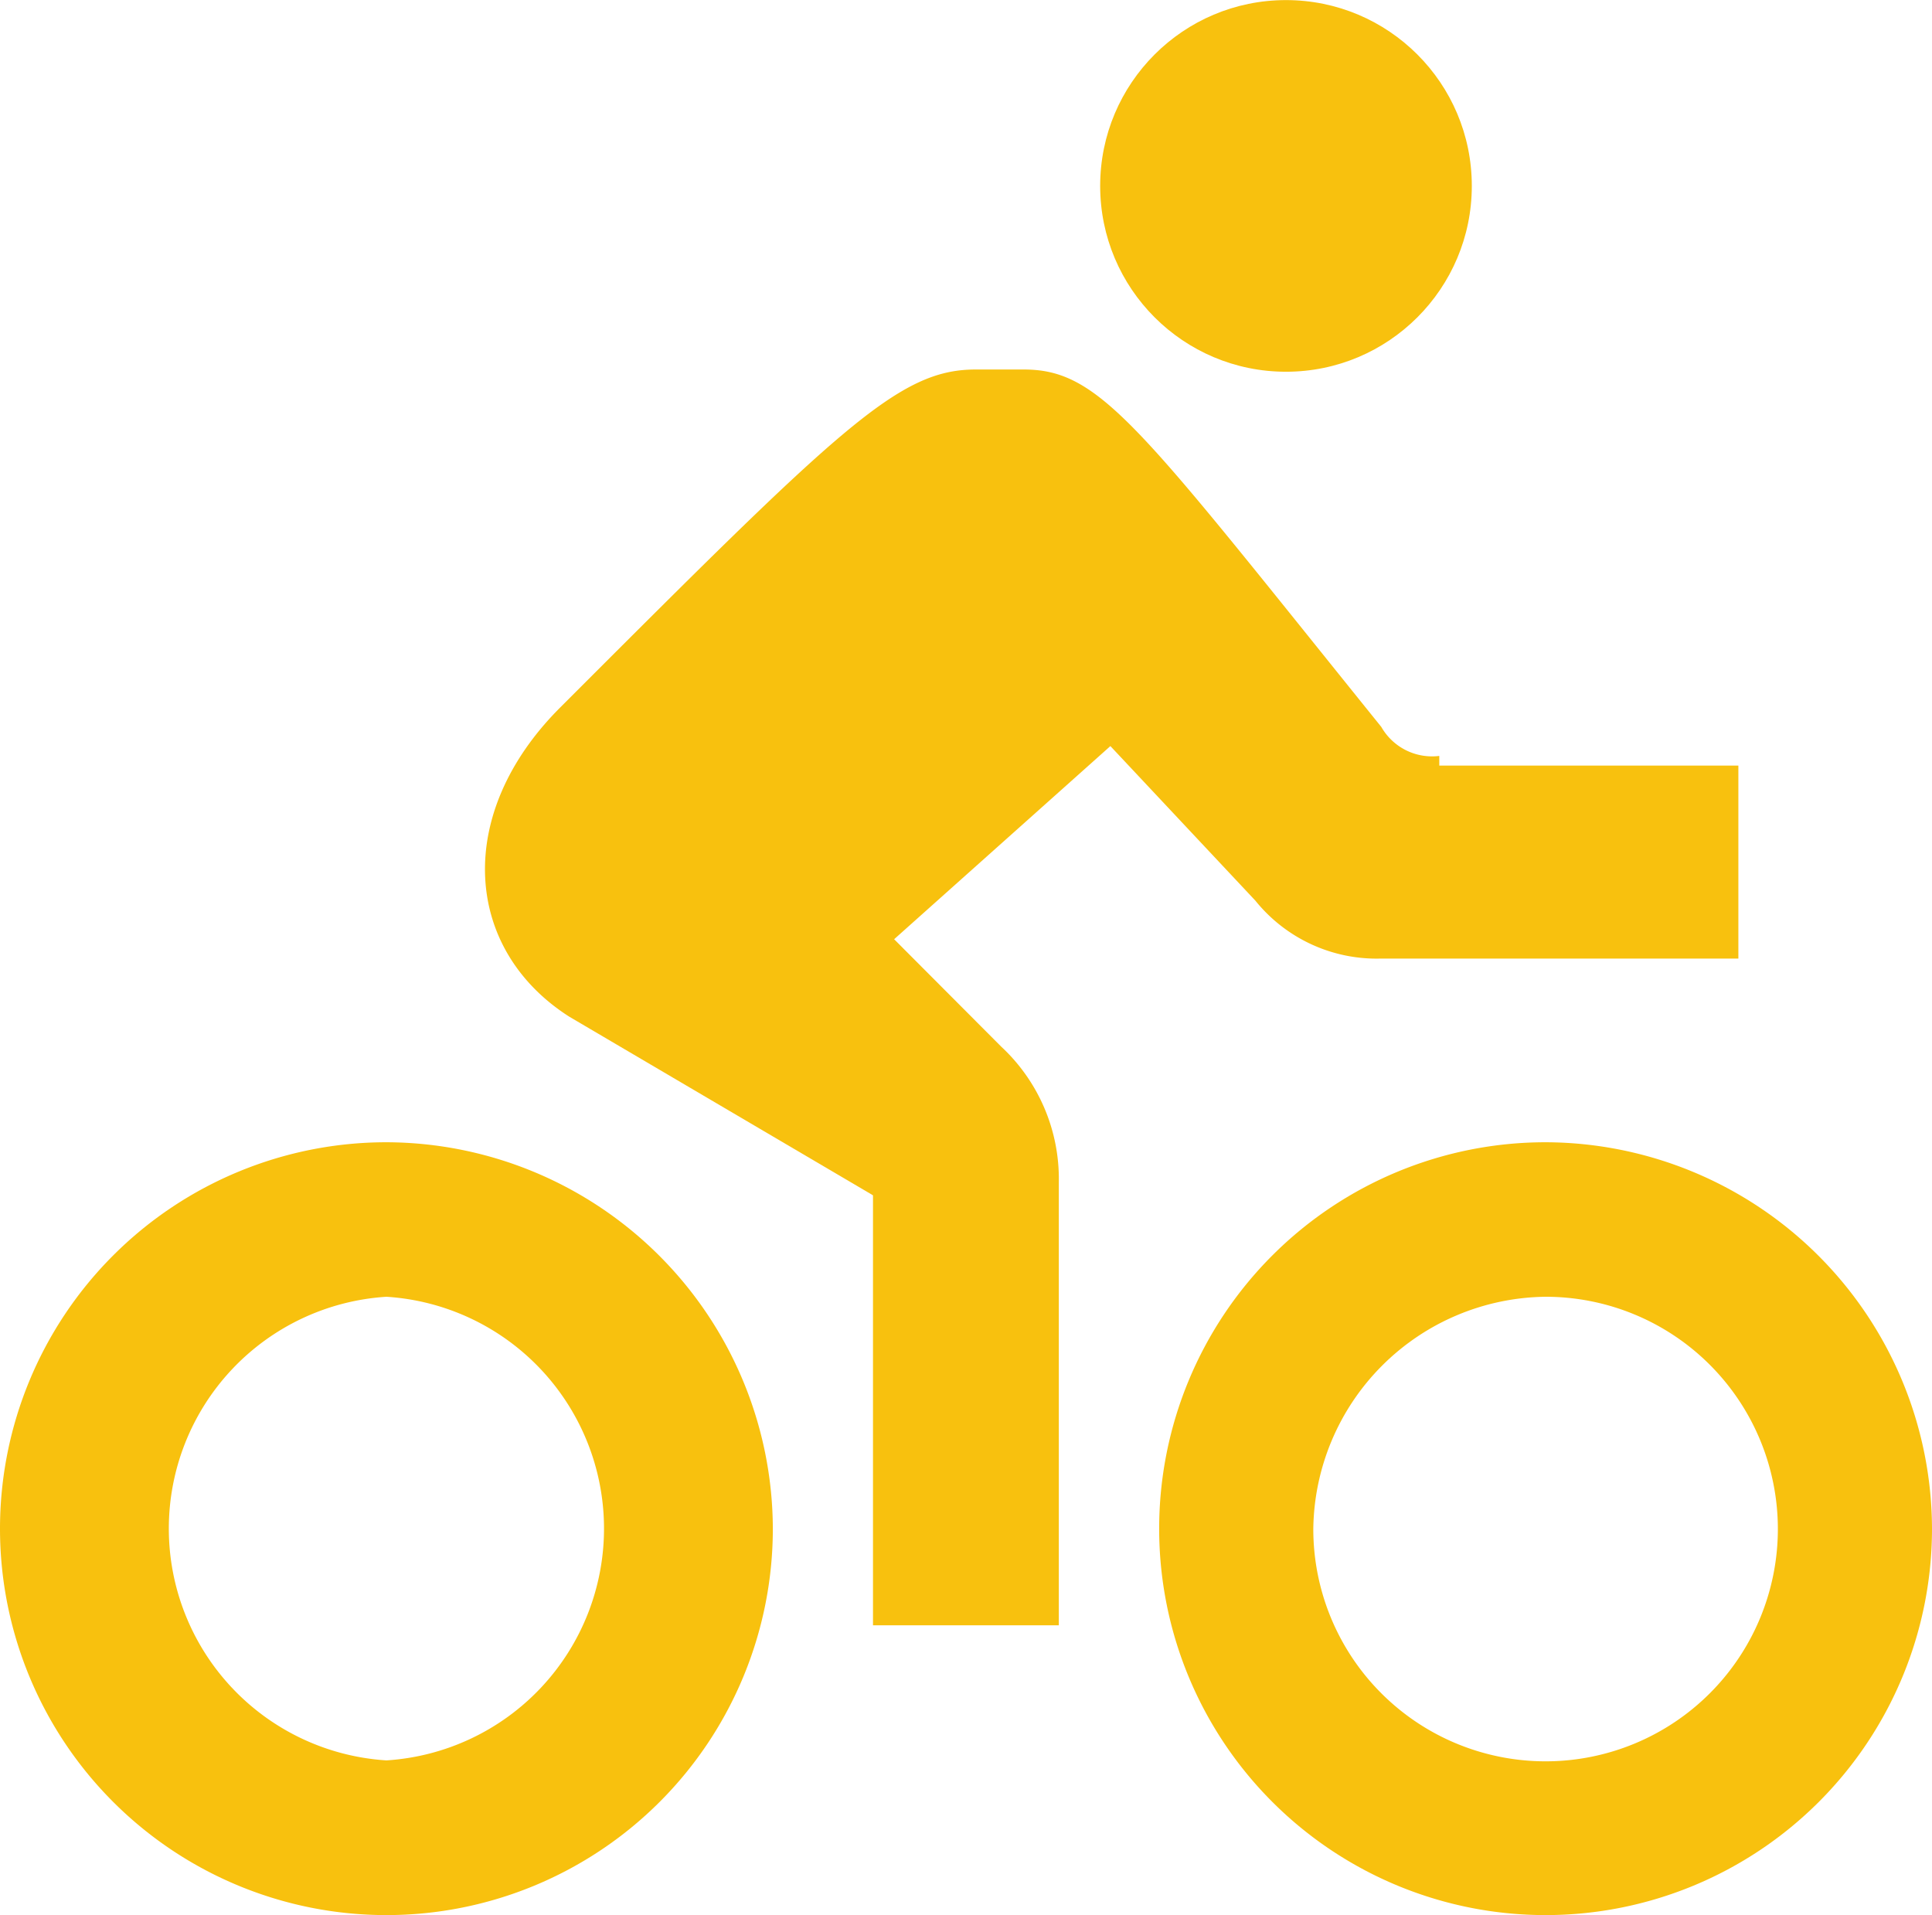 <svg xmlns="http://www.w3.org/2000/svg" width="20.794" height="20.611" viewBox="0 0 20.794 20.611"><defs><style>.a{fill:none;stroke:#f8c10e;stroke-miterlimit:10;stroke-width:2px;}.b{fill:#f8c10e;}</style></defs><g transform="translate(0 -0.182)"><path class="a" d="M12.079,19.278V14.5a.944.944,0,0,0-.312-.728L10,12" transform="translate(-1.683 -1.603)"/><circle class="b" cx="2" cy="2" r="2" transform="translate(11.841 0.183)"/><g transform="translate(12.476 12.476)"><path class="b" d="M18.159,15.663a2.5,2.5,0,1,1-2.5,2.5,2.53,2.53,0,0,1,2.5-2.5m0-1.663a4.159,4.159,0,1,0,4.159,4.159A4.171,4.171,0,0,0,18.159,14Z" transform="translate(-14 -14)"/></g><g transform="translate(0 12.476)"><path class="b" d="M6.159,15.663a2.5,2.5,0,0,1,0,4.99,2.5,2.5,0,0,1,0-4.99m0-1.663a4.159,4.159,0,1,0,4.159,4.159A4.171,4.171,0,0,0,6.159,14Z" transform="translate(-2 -14)"/></g><path class="b" d="M17.292,10.159a.629.629,0,0,1-.624-.312C14.069,6.624,13.653,6,12.821,6H12.3c-.832,0-1.456.624-4.471,3.639-1.144,1.144-1.04,2.6.1,3.327l3.535,2.079,1.456-1.04-2.079-1.352,2.911-2.6,1.56,1.663a1.676,1.676,0,0,0,1.352.624h3.847V10.263H17.292Z" transform="translate(-1.801 -1.841)"/></g></svg>